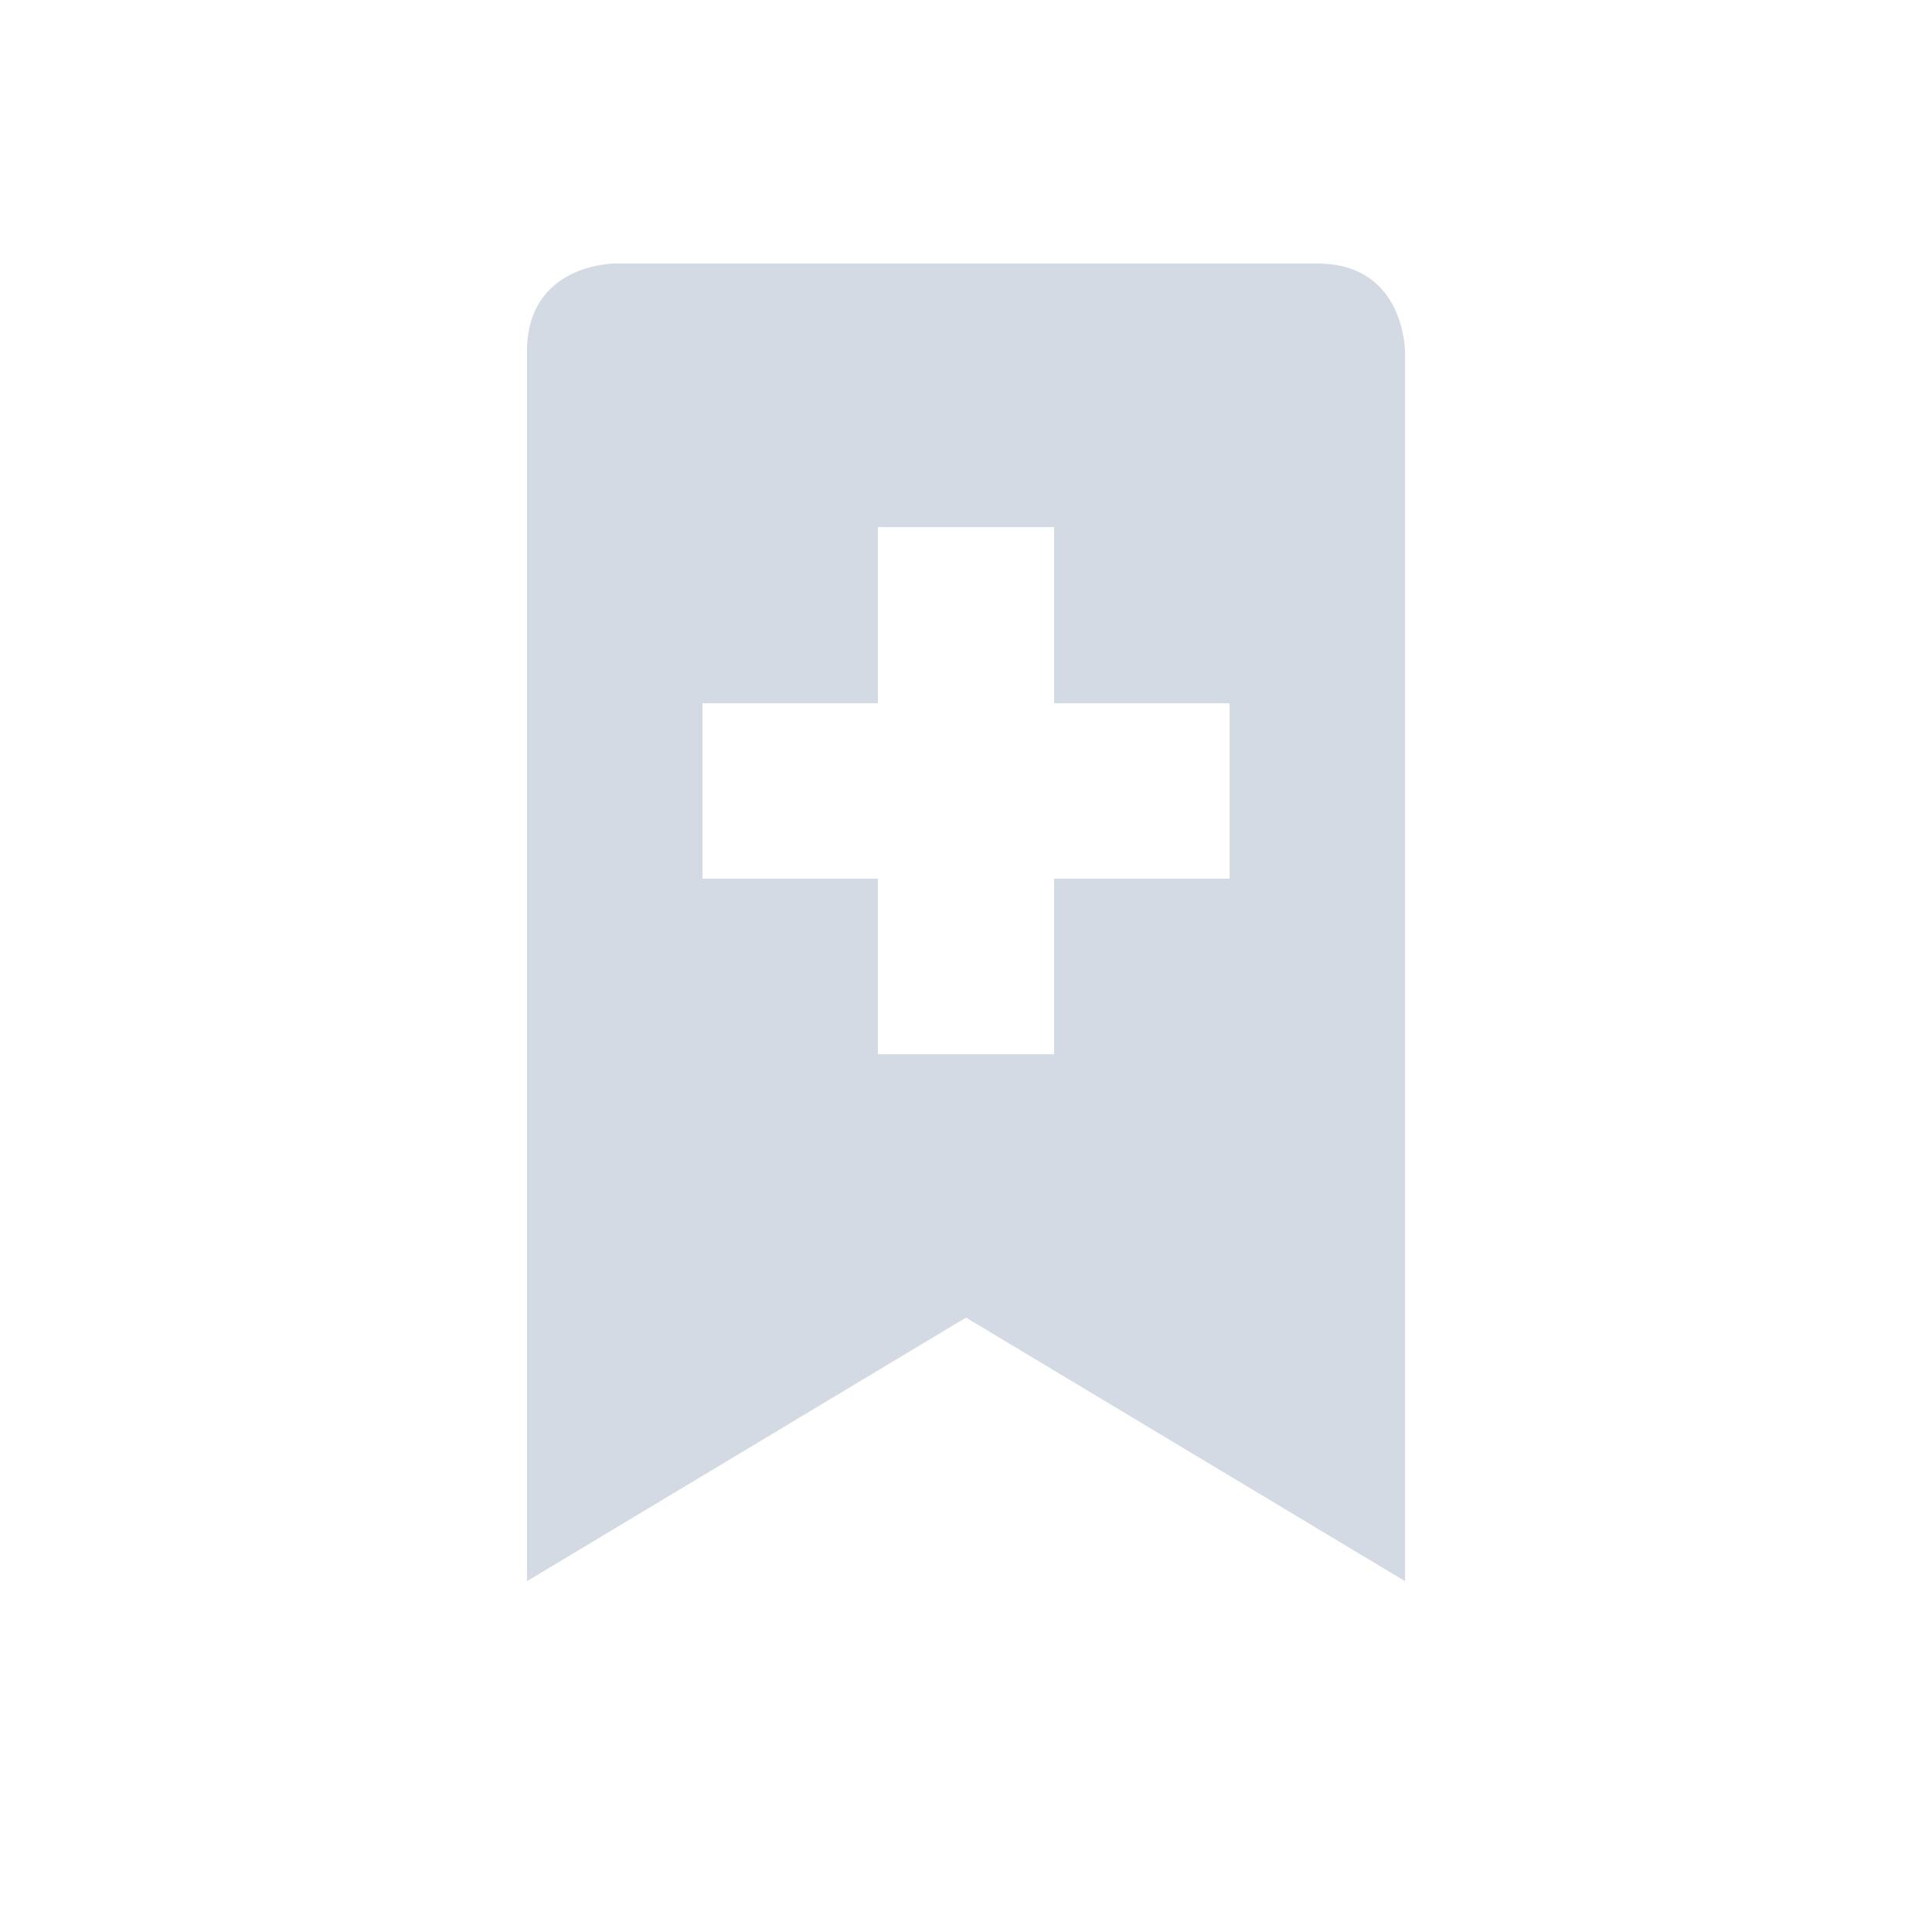 <svg height="12pt" viewBox="0 0 12 12" width="12pt" xmlns="http://www.w3.org/2000/svg"><path d="m3.816 1.637s-.543 0-.543.547v7.637l2.727-1.637 2.727 1.637v-7.637s0-.547-.543-.547zm1.637 1.637h1.094v1.094h1.09v1.09h-1.09v1.09h-1.094v-1.09h-1.09v-1.09h1.09zm0 0" fill="#d3dae3"/></svg>
